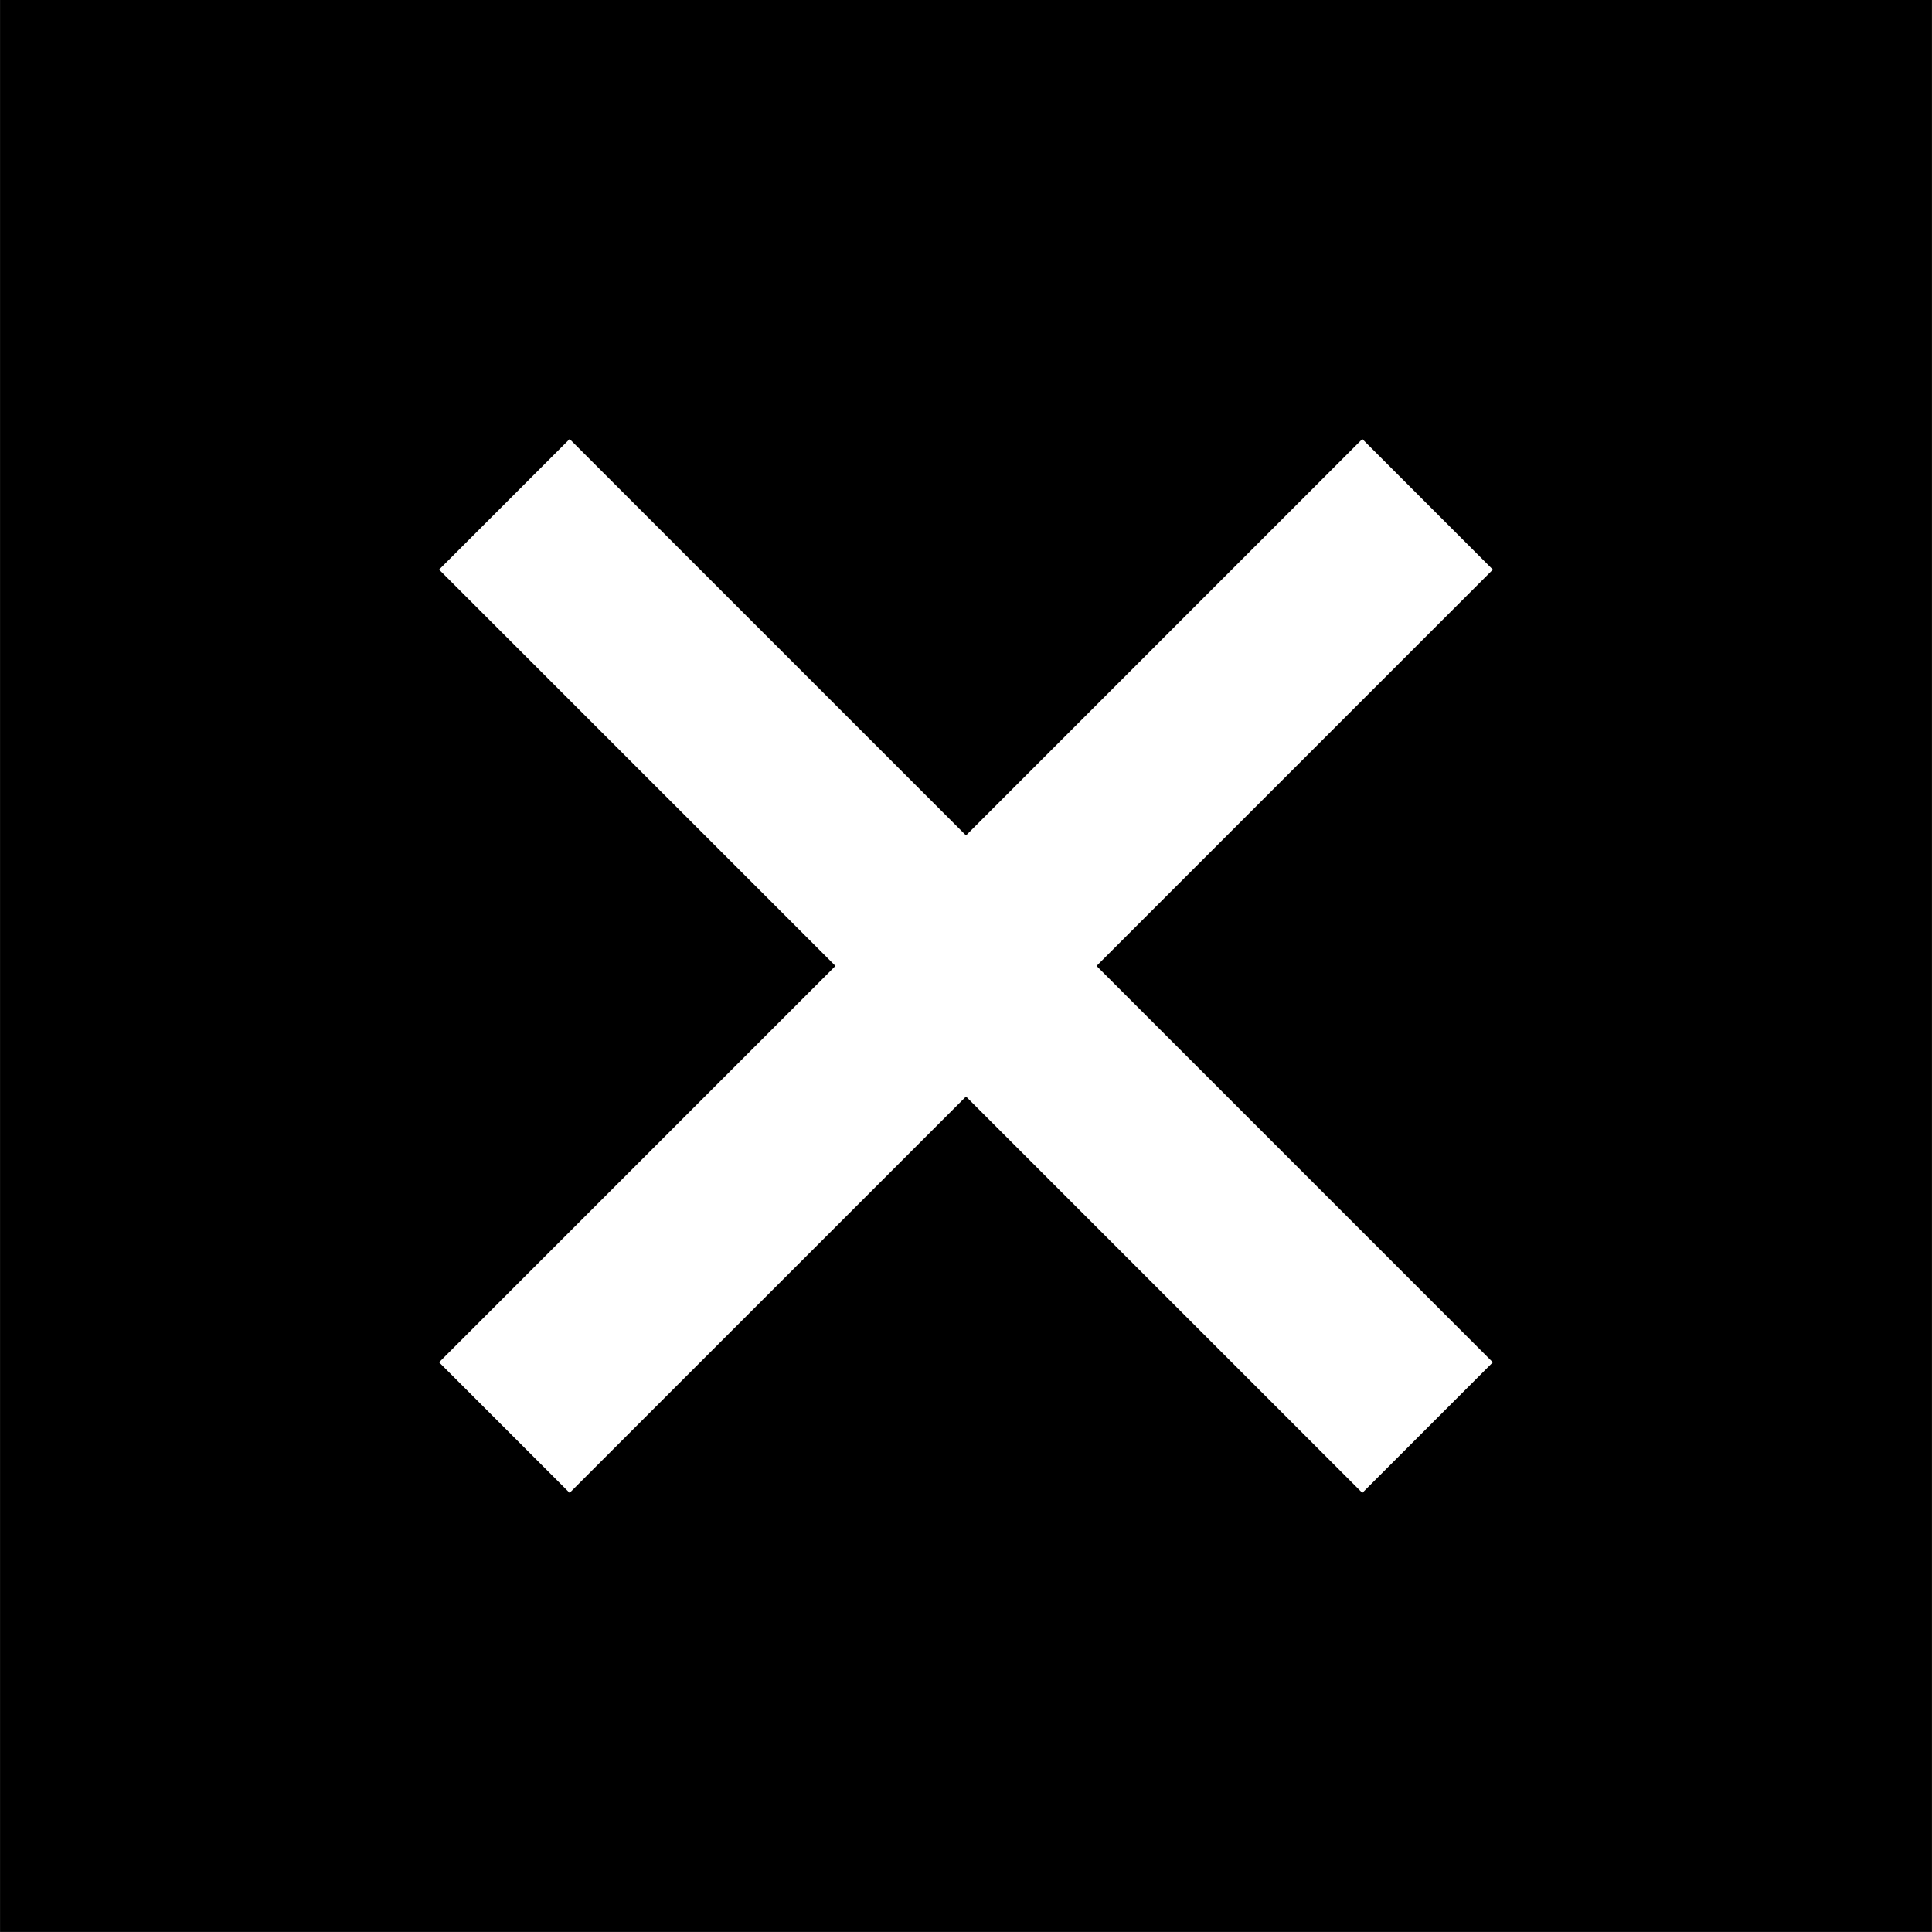 <svg xmlns="http://www.w3.org/2000/svg" viewBox="0 0 60 60"><path d="M30 34.054L17.69 46.362l-4.054-4.054 12.31-12.31-12.31-12.308 4.055-4.055L30 25.945l12.308-12.31 4.054 4.055-12.308 12.308 12.308 12.31-4.054 4.054L30 34.054v-.001zm29.999 25.944V0H.001v59.998z"/></svg>
